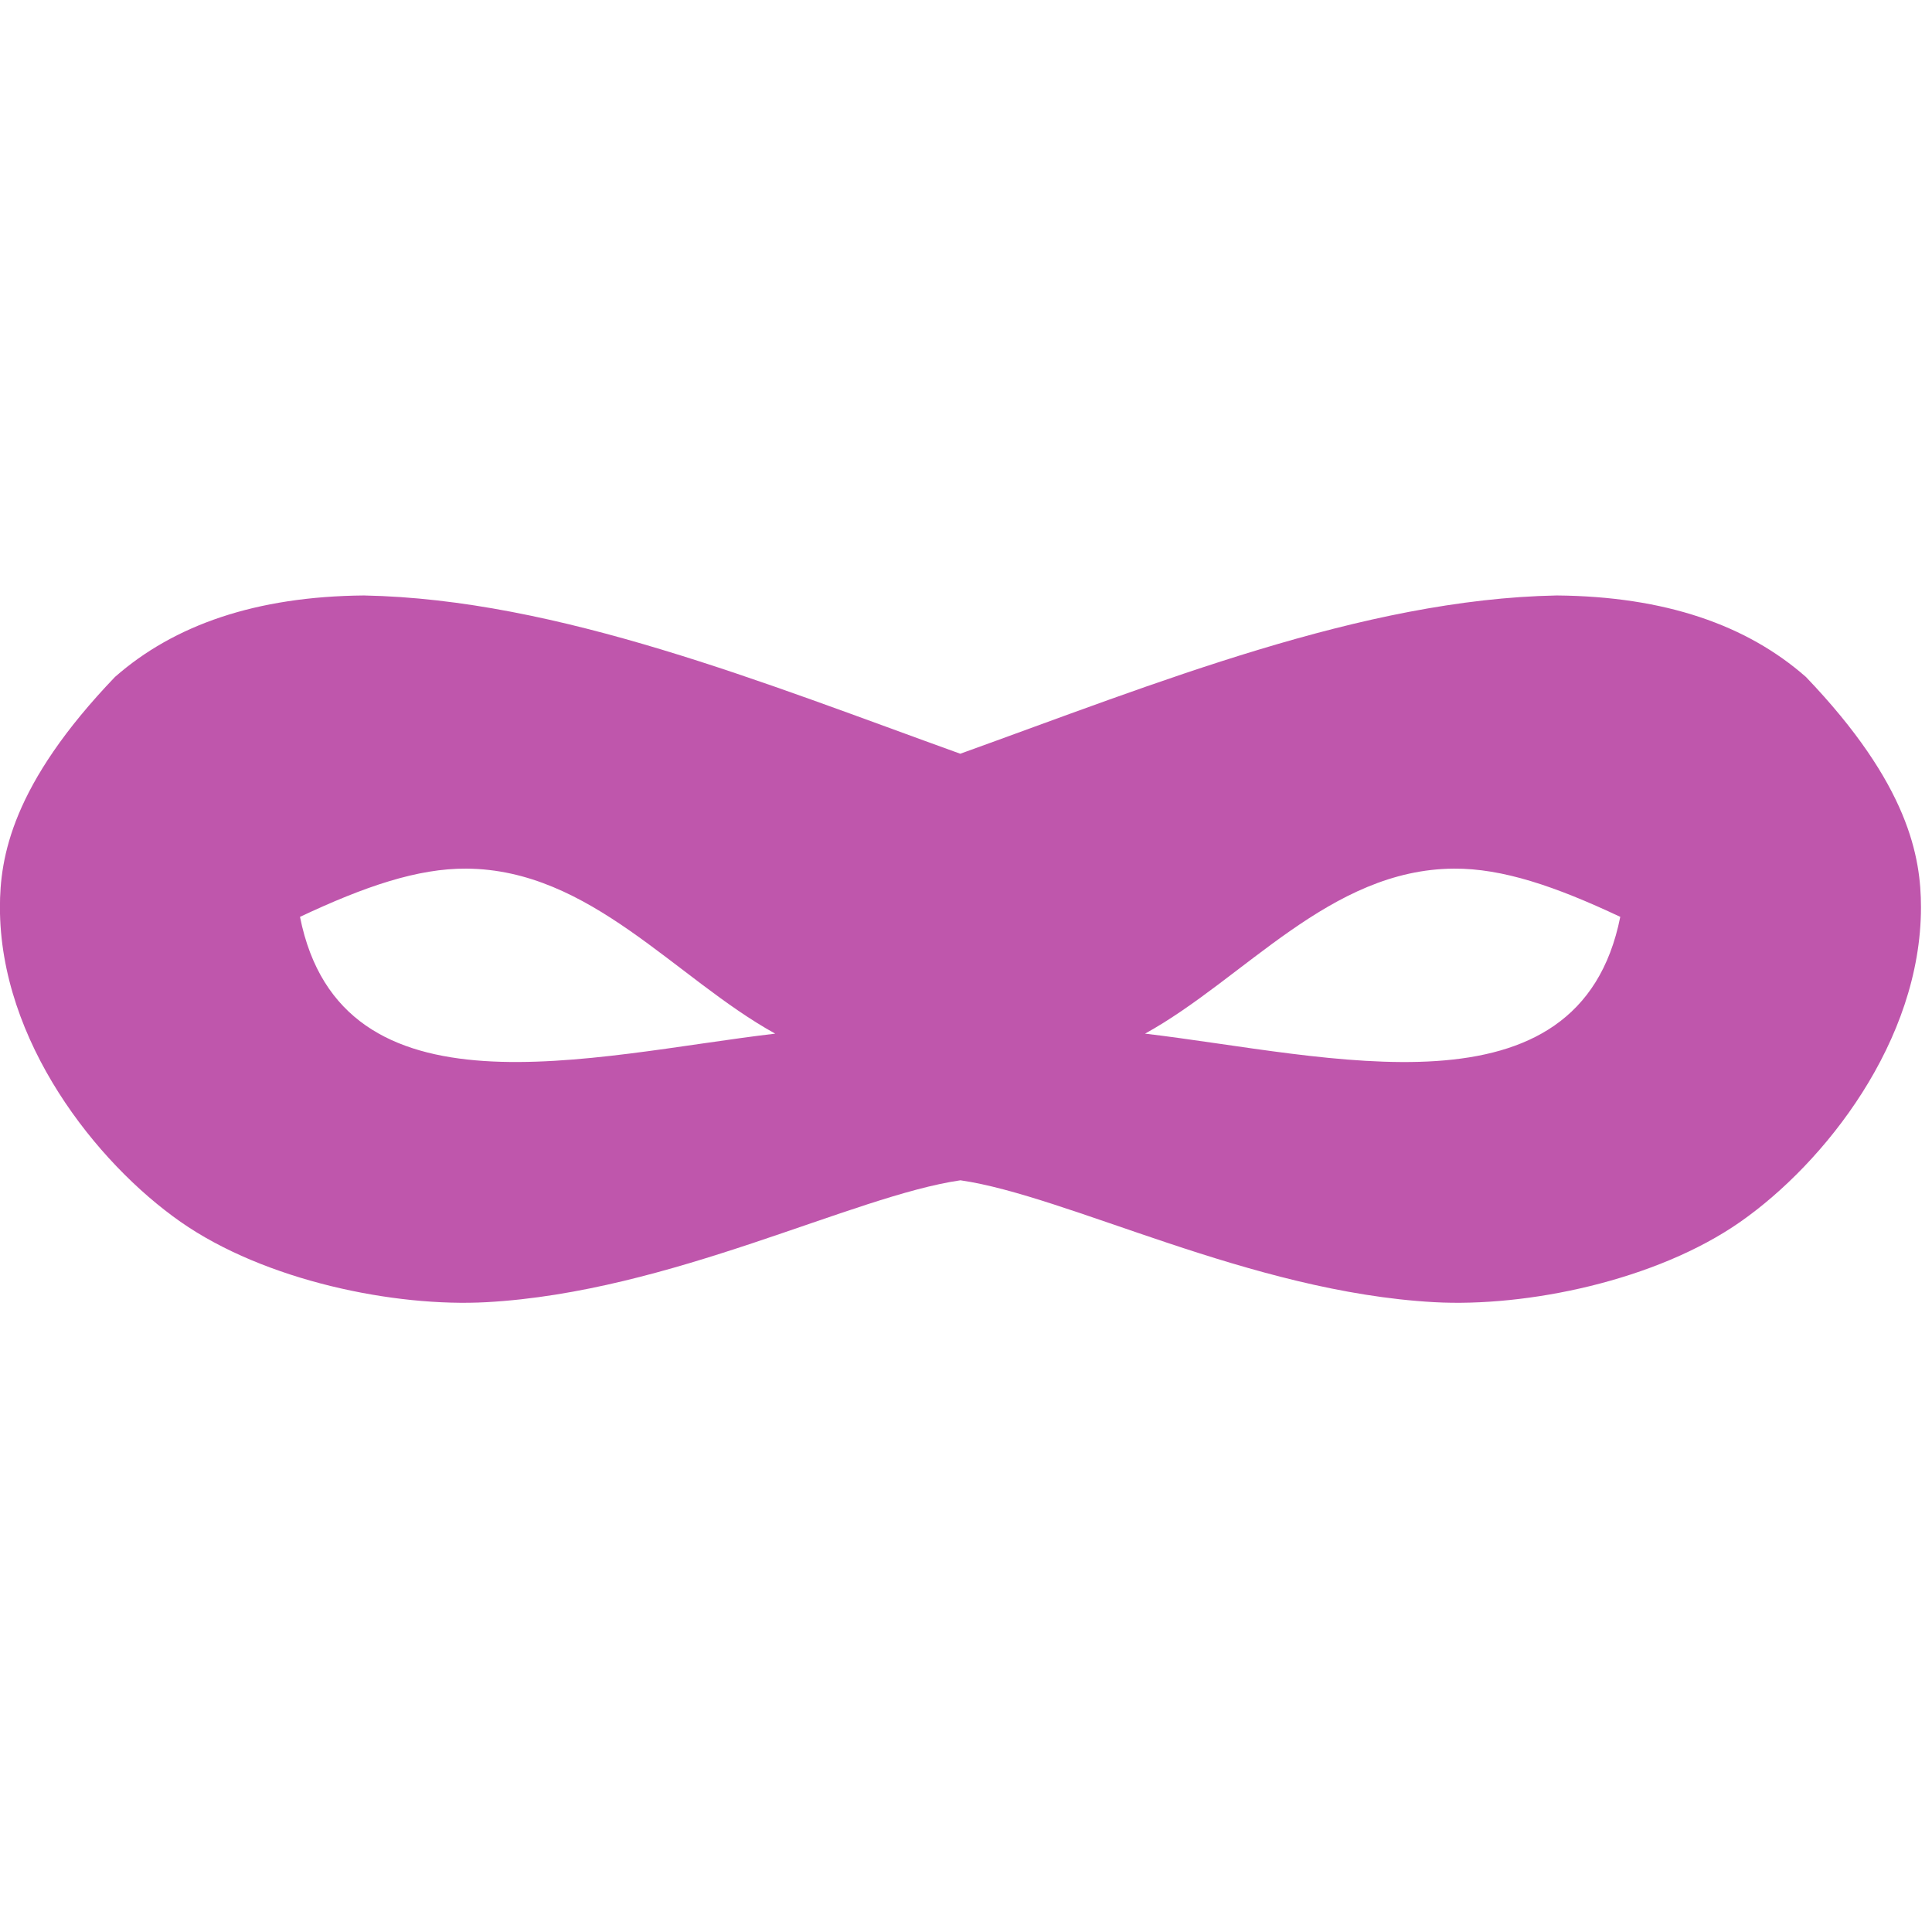 <svg xmlns="http://www.w3.org/2000/svg" viewBox="0 0 16 16">
 <g transform="matrix(.054 0 0 .056 -.146 -47.992)" fill="#bf56ac">
  <path transform="matrix(7.015 0 0 6.786 -18.353 834.51)" d="m10.963 16.291c-2.37 0.02-4.156 0.645-5.447 1.775-2.256 2.346-2.516 3.934-2.516 5.02 0 2.916 2.106 5.569 3.947 6.854 1.841 1.284 4.679 1.864 6.695 1.752 2.02-0.112 4.02-0.692 5.814-1.287 1.79-0.594 3.373-1.2 4.543-1.369 1.17 0.169 2.753 0.775 4.543 1.369 1.793 0.595 3.798 1.176 5.814 1.287 2.02 0.112 4.854-0.468 6.695-1.752s3.947-3.938 3.947-6.854c0-1.084-0.26-2.672-2.516-5.02-1.291-1.13-3.077-1.755-5.447-1.775-4.25 0.08-8.773 1.919-13.04 3.449-4.264-1.53-8.787-3.369-13.04-3.449m2.242 5.953c2.714 0.017 4.563 2.389 6.752 3.596-4.03 0.473-9.486 1.965-10.389-2.545 1.418-0.666 2.575-1.058 3.637-1.051zm21.59 0c1.062-7e-3 2.219 0.385 3.637 1.051-0.903 4.51-6.362 3.02-10.389 2.545 2.189-1.207 4.04-3.579 6.752-3.596z" />
 </g>
</svg>
